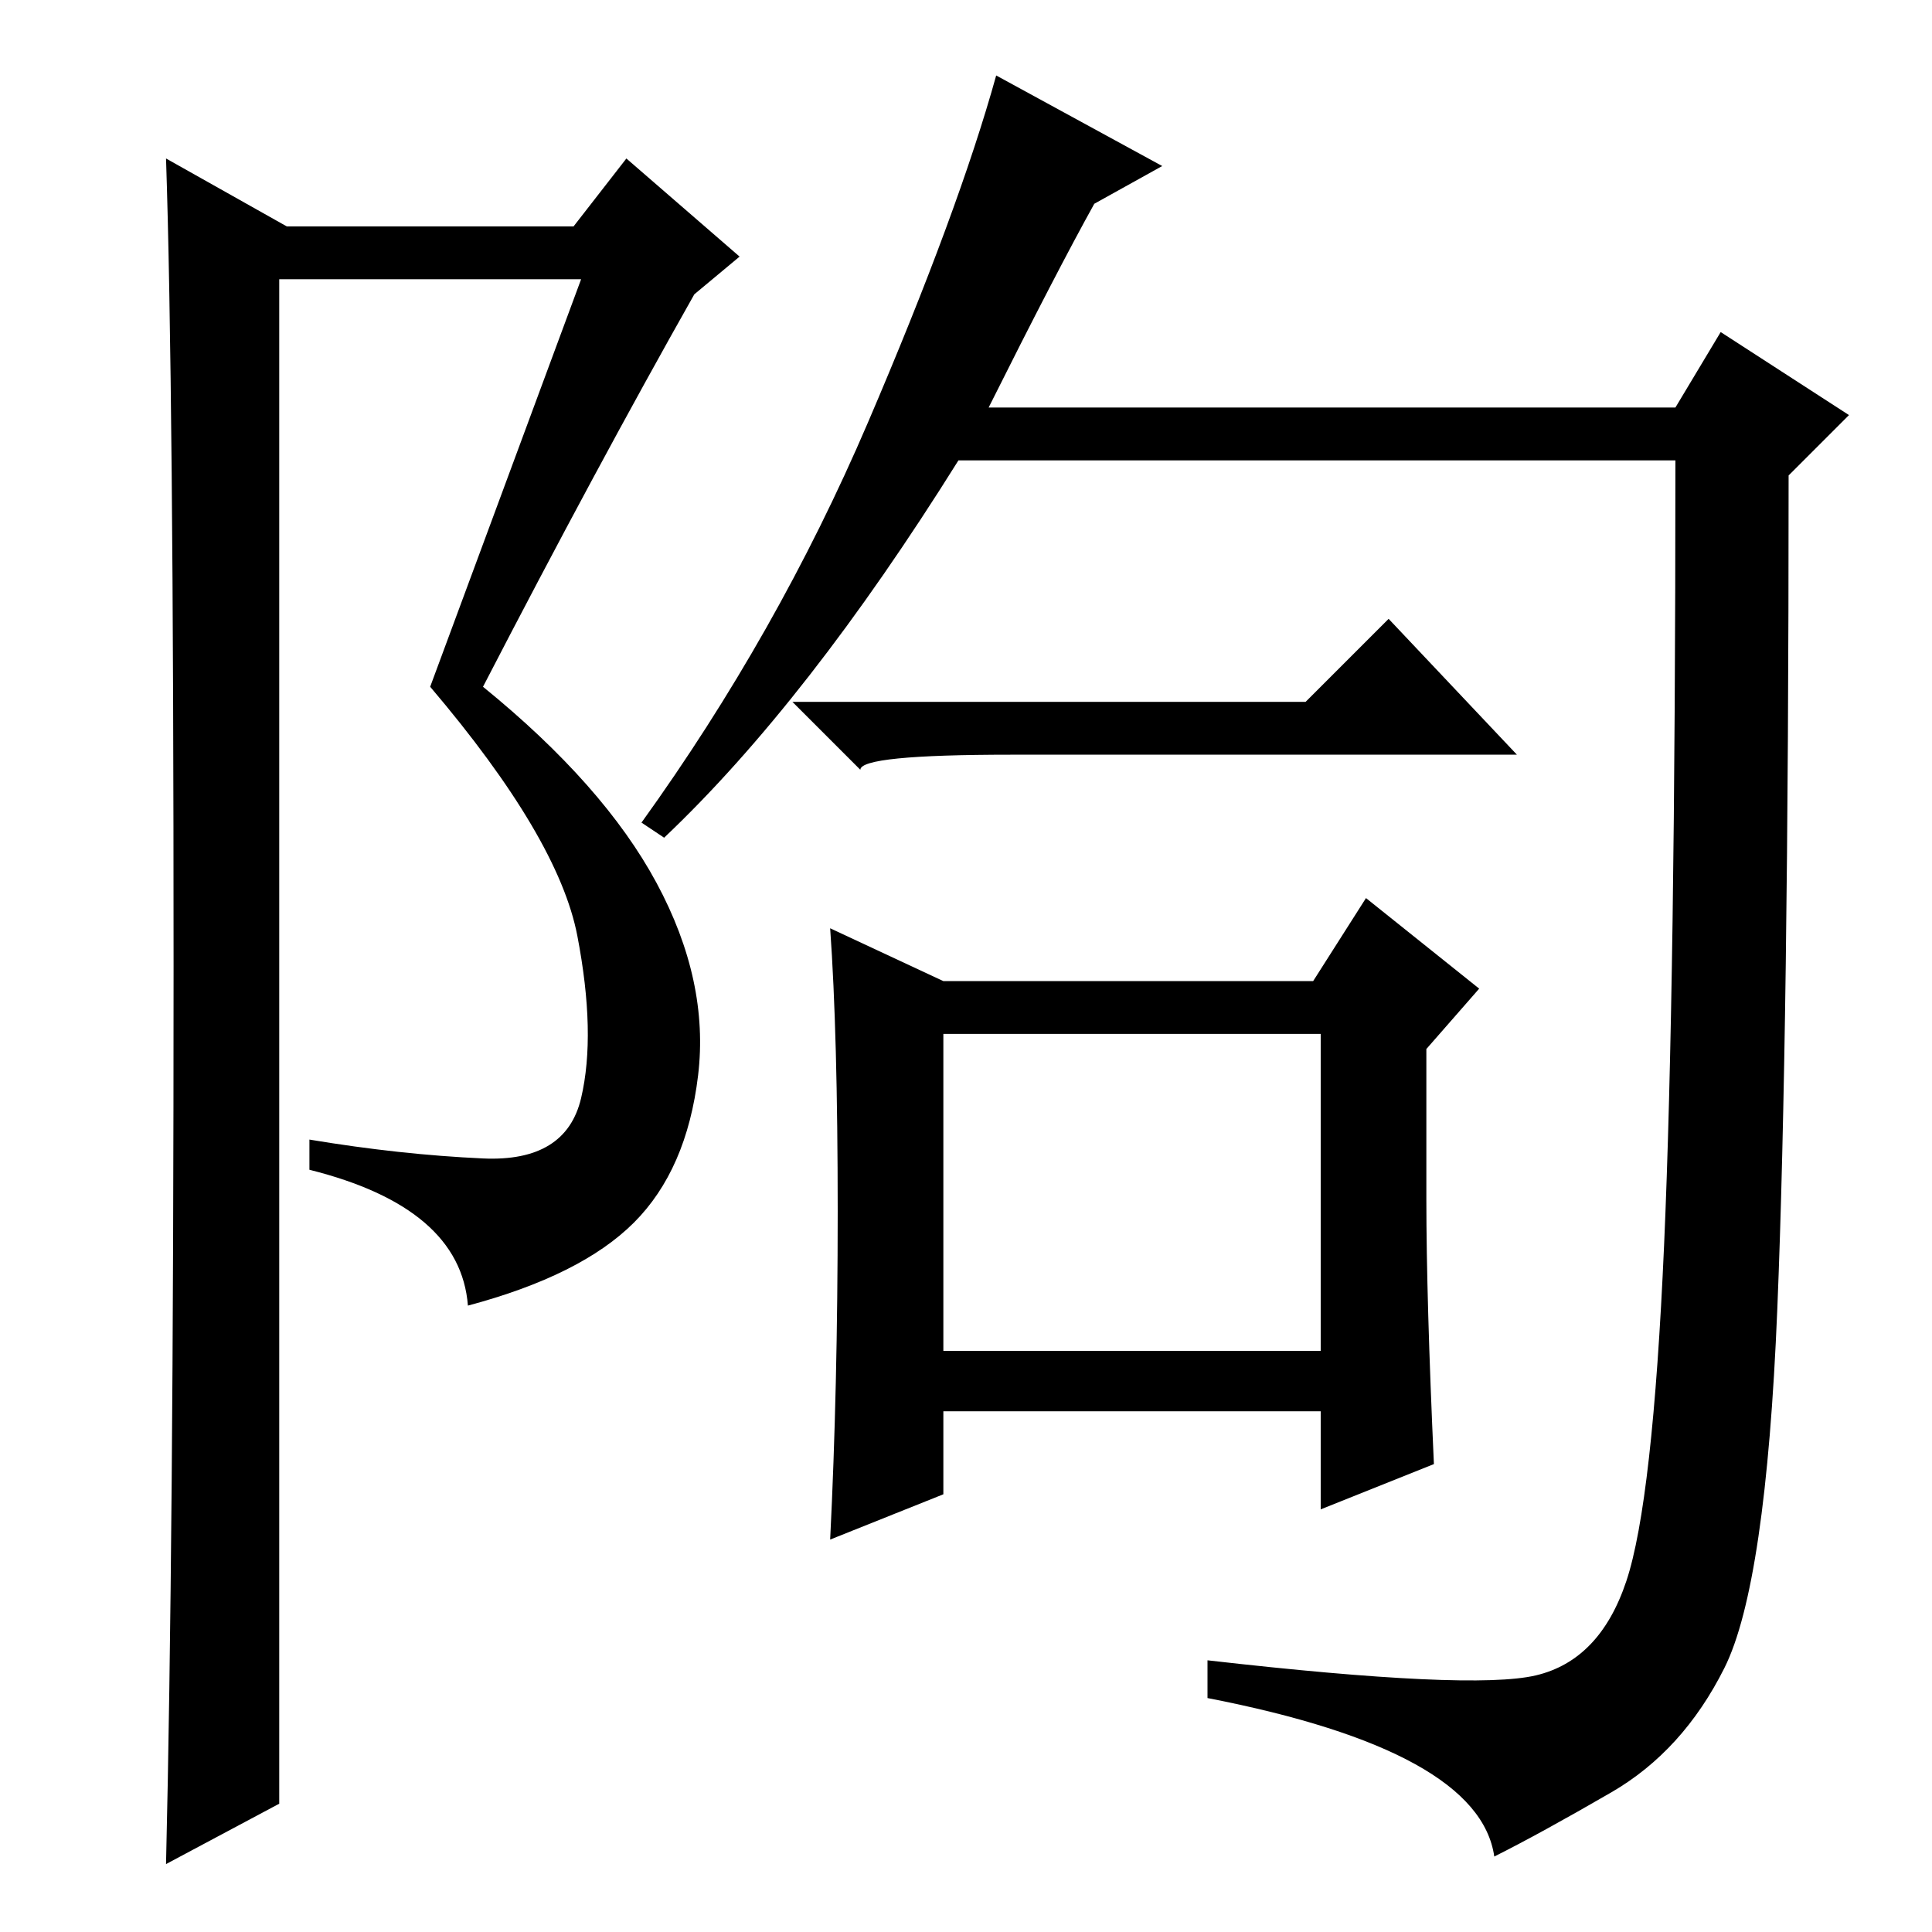 <?xml version="1.0" standalone="no"?>
<!DOCTYPE svg PUBLIC "-//W3C//DTD SVG 1.1//EN" "http://www.w3.org/Graphics/SVG/1.1/DTD/svg11.dtd" >
<svg xmlns="http://www.w3.org/2000/svg" xmlns:xlink="http://www.w3.org/1999/xlink" version="1.1" viewBox="0 -36 256 256">
  <g transform="matrix(1 0 0 -1 0 220)">
   <path fill="currentColor"
d="M125 77h50v42h-50v-42zM154 234l-9 -5q-5 -9 -14 -27h91l6 10l17 -11l-8 -8q0 -74 -1.5 -110.5t-7 -47.5t-15 -16.5t-15.5 -8.5q-2 14 -38 21v5q35 -4 43.5 -2t12 12.5t5 44.5t1.5 104h-95q-20 -32 -39 -50l-3 2q18 25 30 53t17 46zM190 62l-15 -6v13h-50v-11l-15 -6
q1 20 1 43.5t-1 37.5l15 -7h49l7 11l15 -12l-7 -8v-20q0 -13 1 -35zM173 163l11 11l17 -18h-67q-20 0 -20 -2l-9 9h68zM22 9q1 42 1 119t-1 107l16 -9h38l7 9l15 -13l-6 -5q-13 -23 -28 -52q16 -13 23 -26t5.5 -25.5t-8.5 -19.5t-22 -11q-1 13 -21 18v4q12 -2 23 -2.5t13 8
t-0.5 21.5t-19.5 33l20 54h-40v-202z" />
  </g>

</svg>
